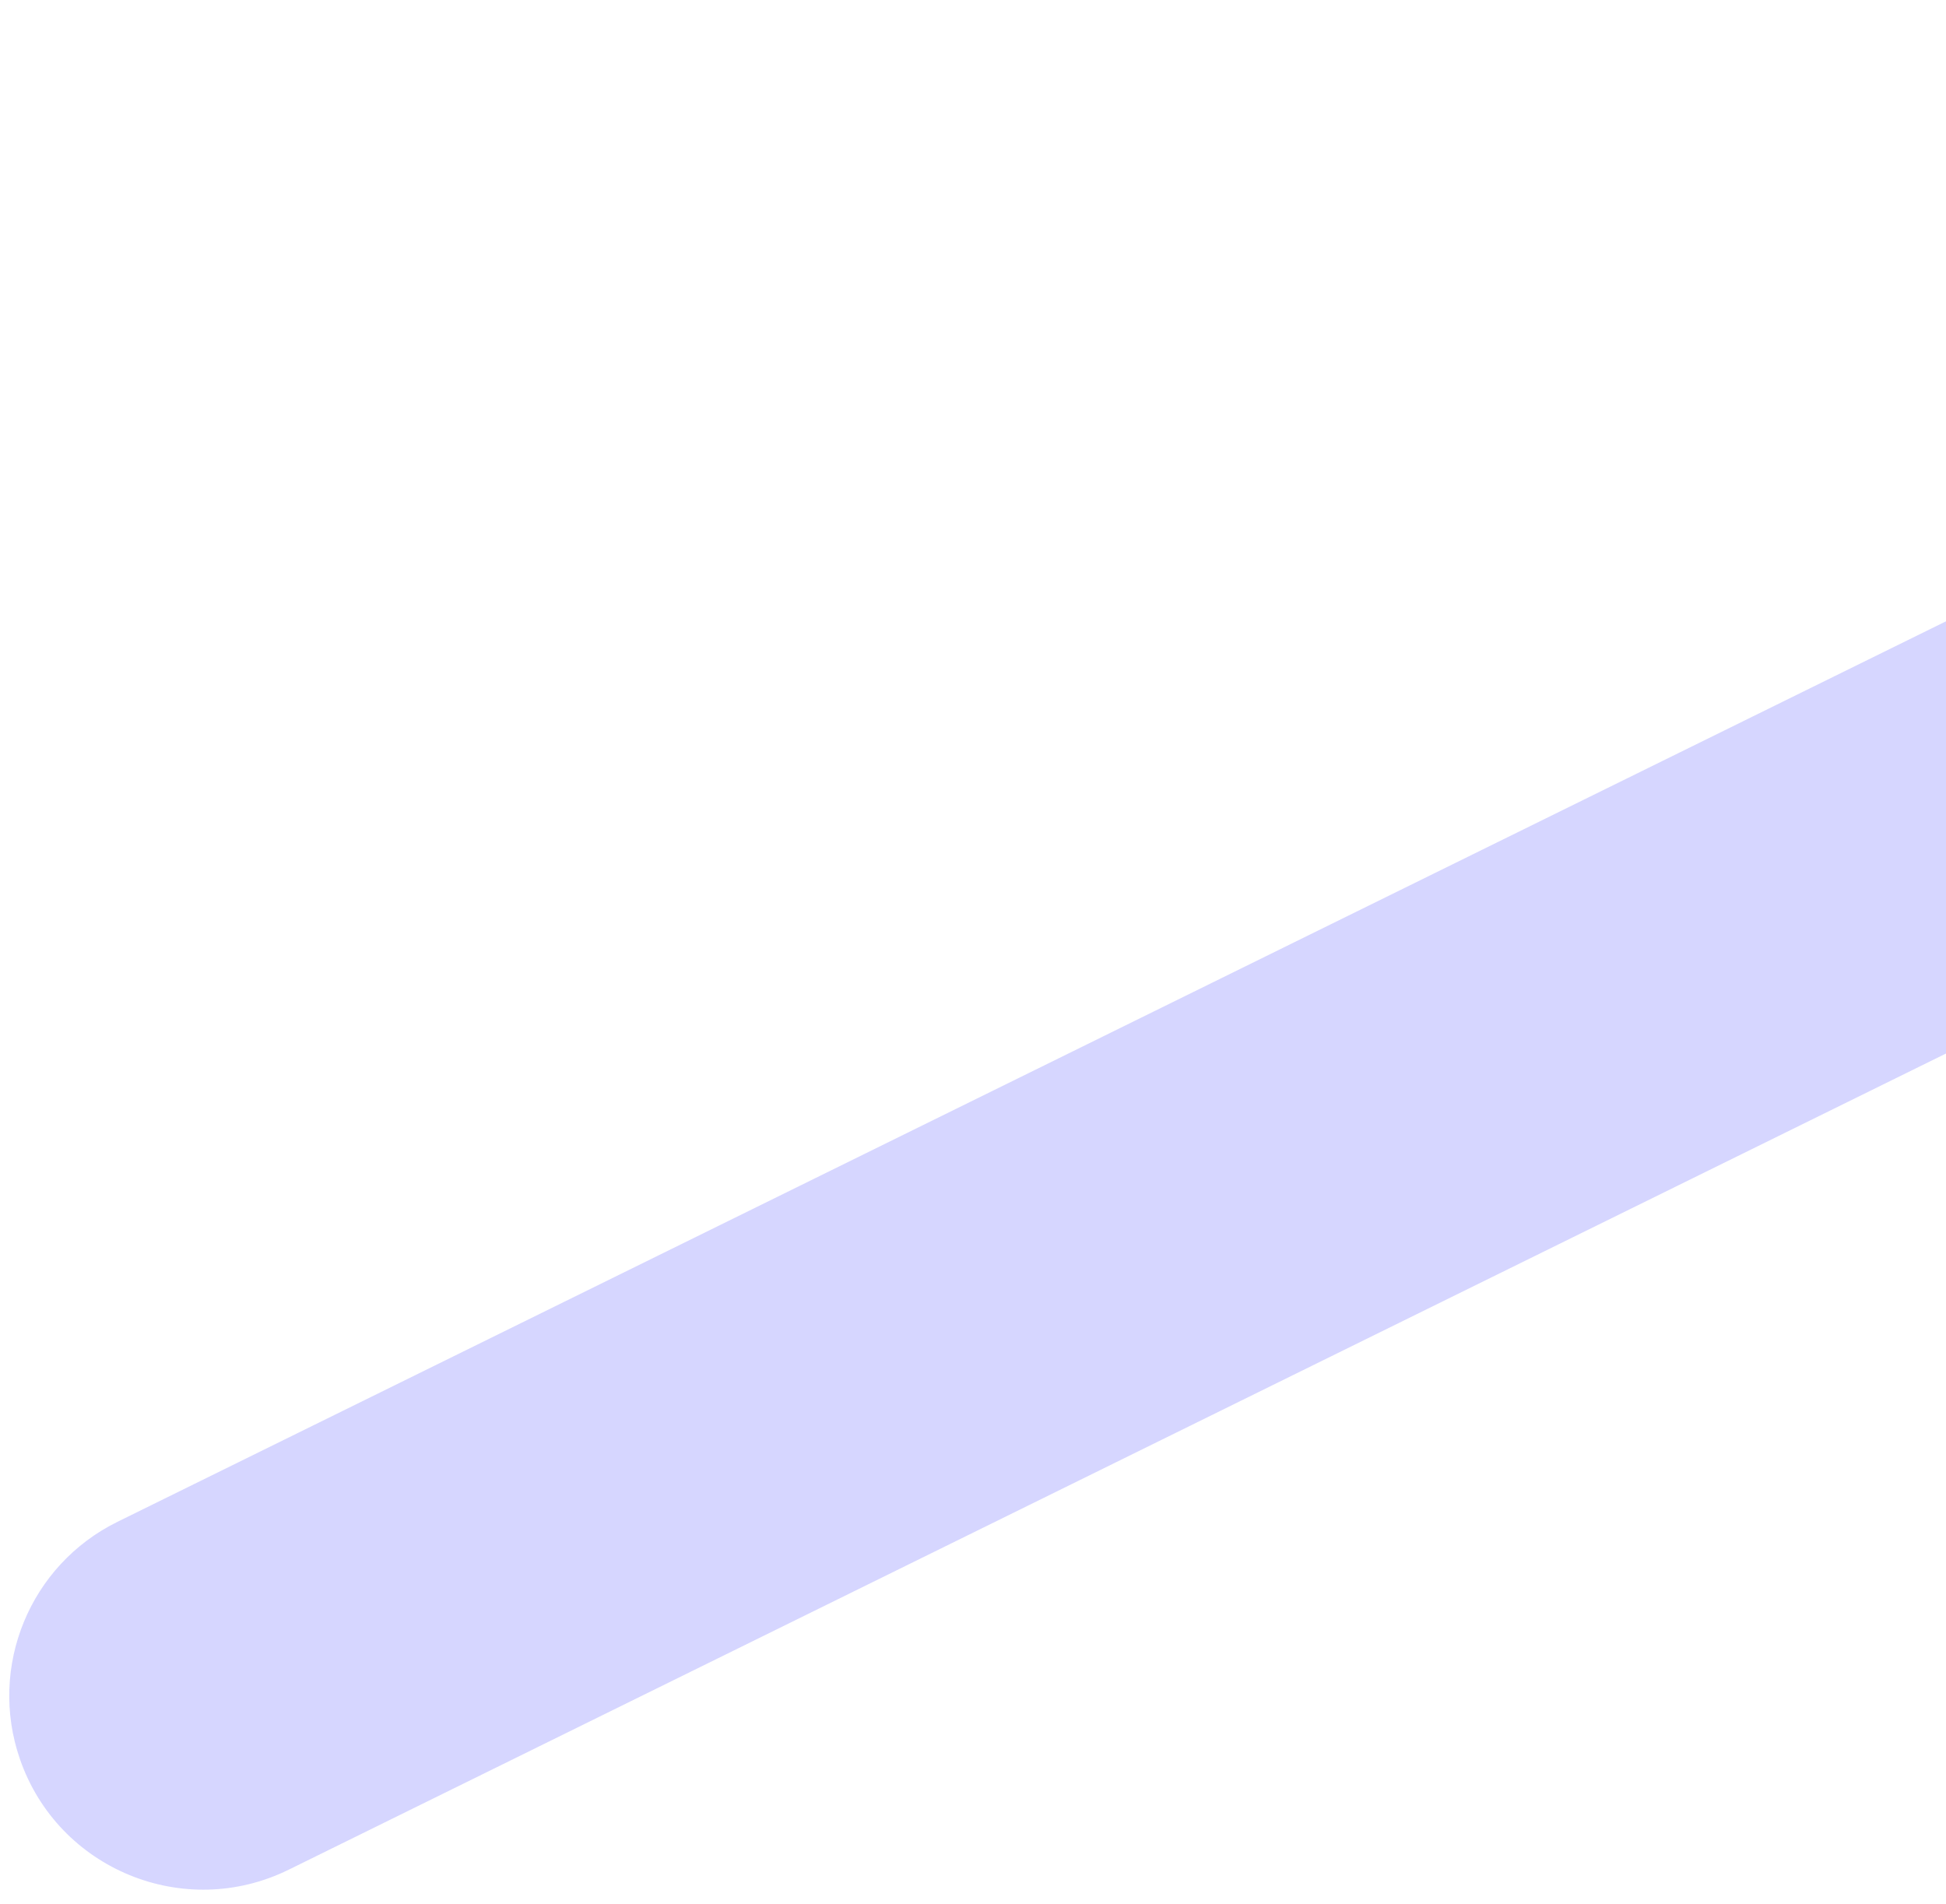 <svg width="138" height="135" viewBox="0 0 138 135" fill="none" xmlns="http://www.w3.org/2000/svg">
<path d="M1.412 124.741C-0.852 118.19 2.114 110.979 8.331 107.917L223.062 2.169C230.483 -1.486 239.427 2.193 242.129 10.012C244.393 16.562 241.427 23.774 235.209 26.836L20.479 132.584C13.058 136.238 4.114 132.559 1.412 124.741Z" fill="#D6D6FF"/>
</svg>
